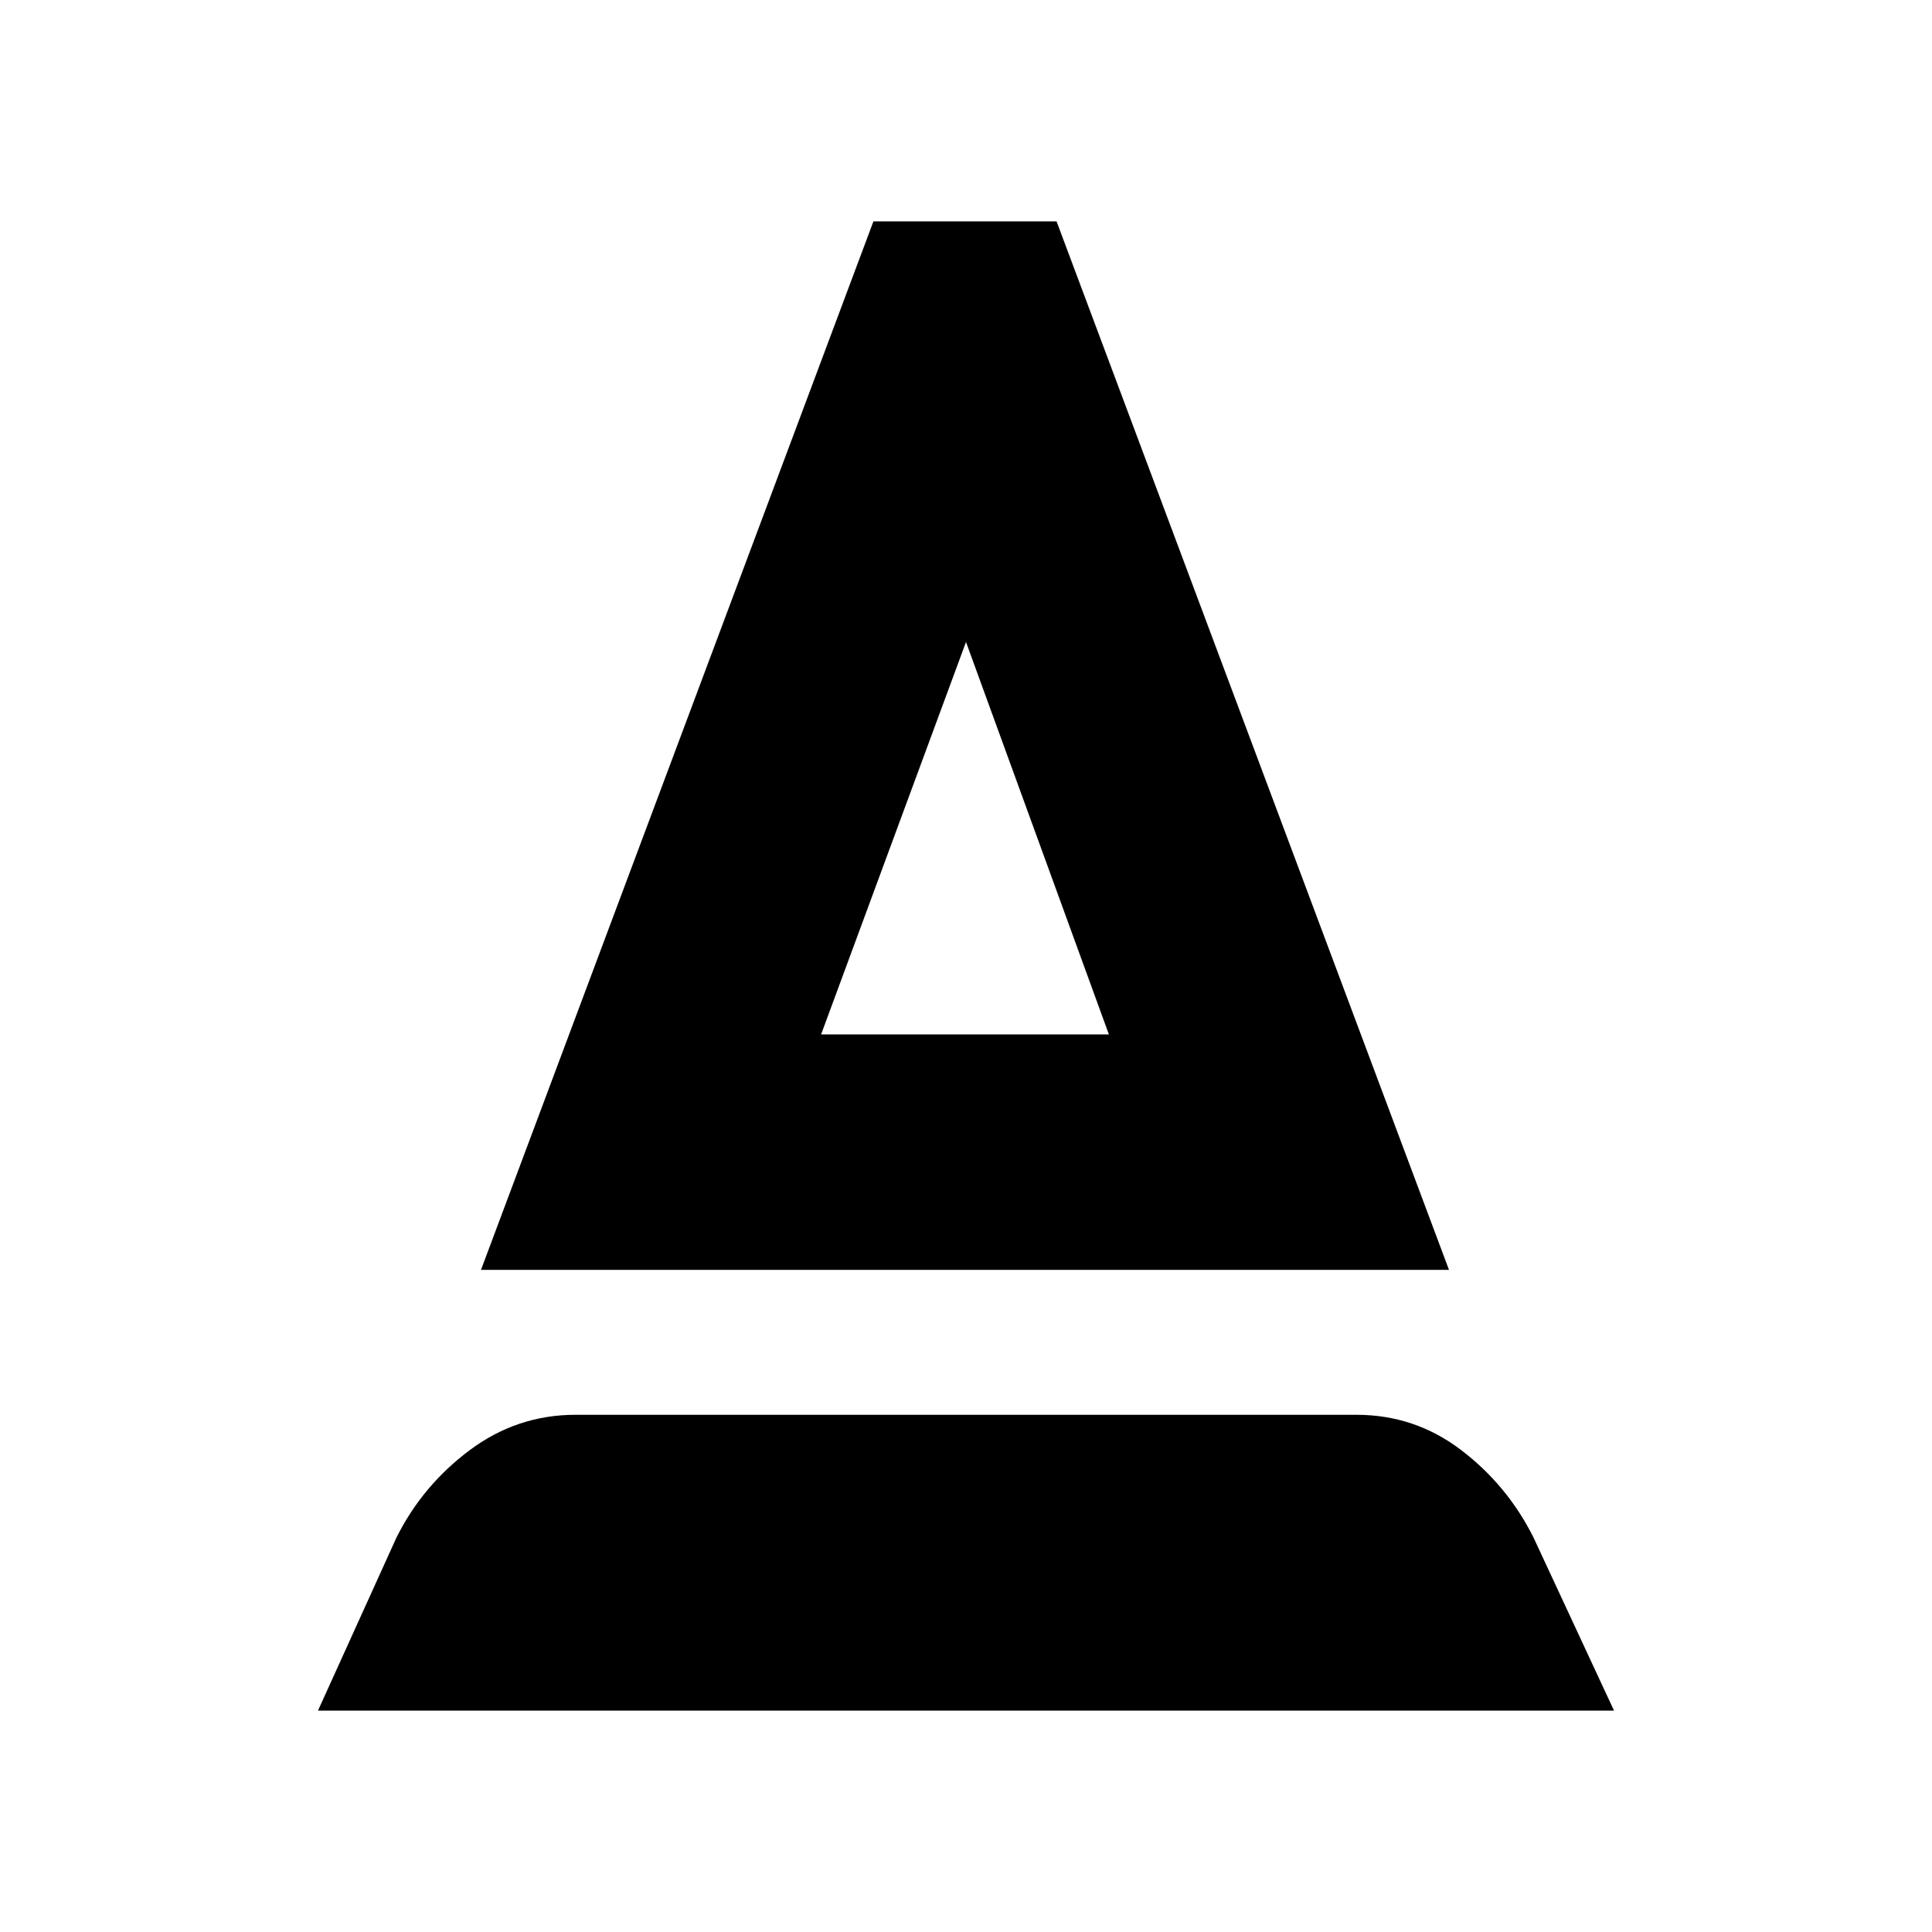 <svg xmlns="http://www.w3.org/2000/svg" height="20" viewBox="0 -960 960 960" width="20"><path d="m158-110 39-86q13-26 36.5-43.5T286-257h388q29 0 52 17.5t36 43.5l40 86H158Zm81-219 195-521h91l195 521H239Zm169-117h143l-71-195-72 195Zm0 0h143-143Z"/></svg>